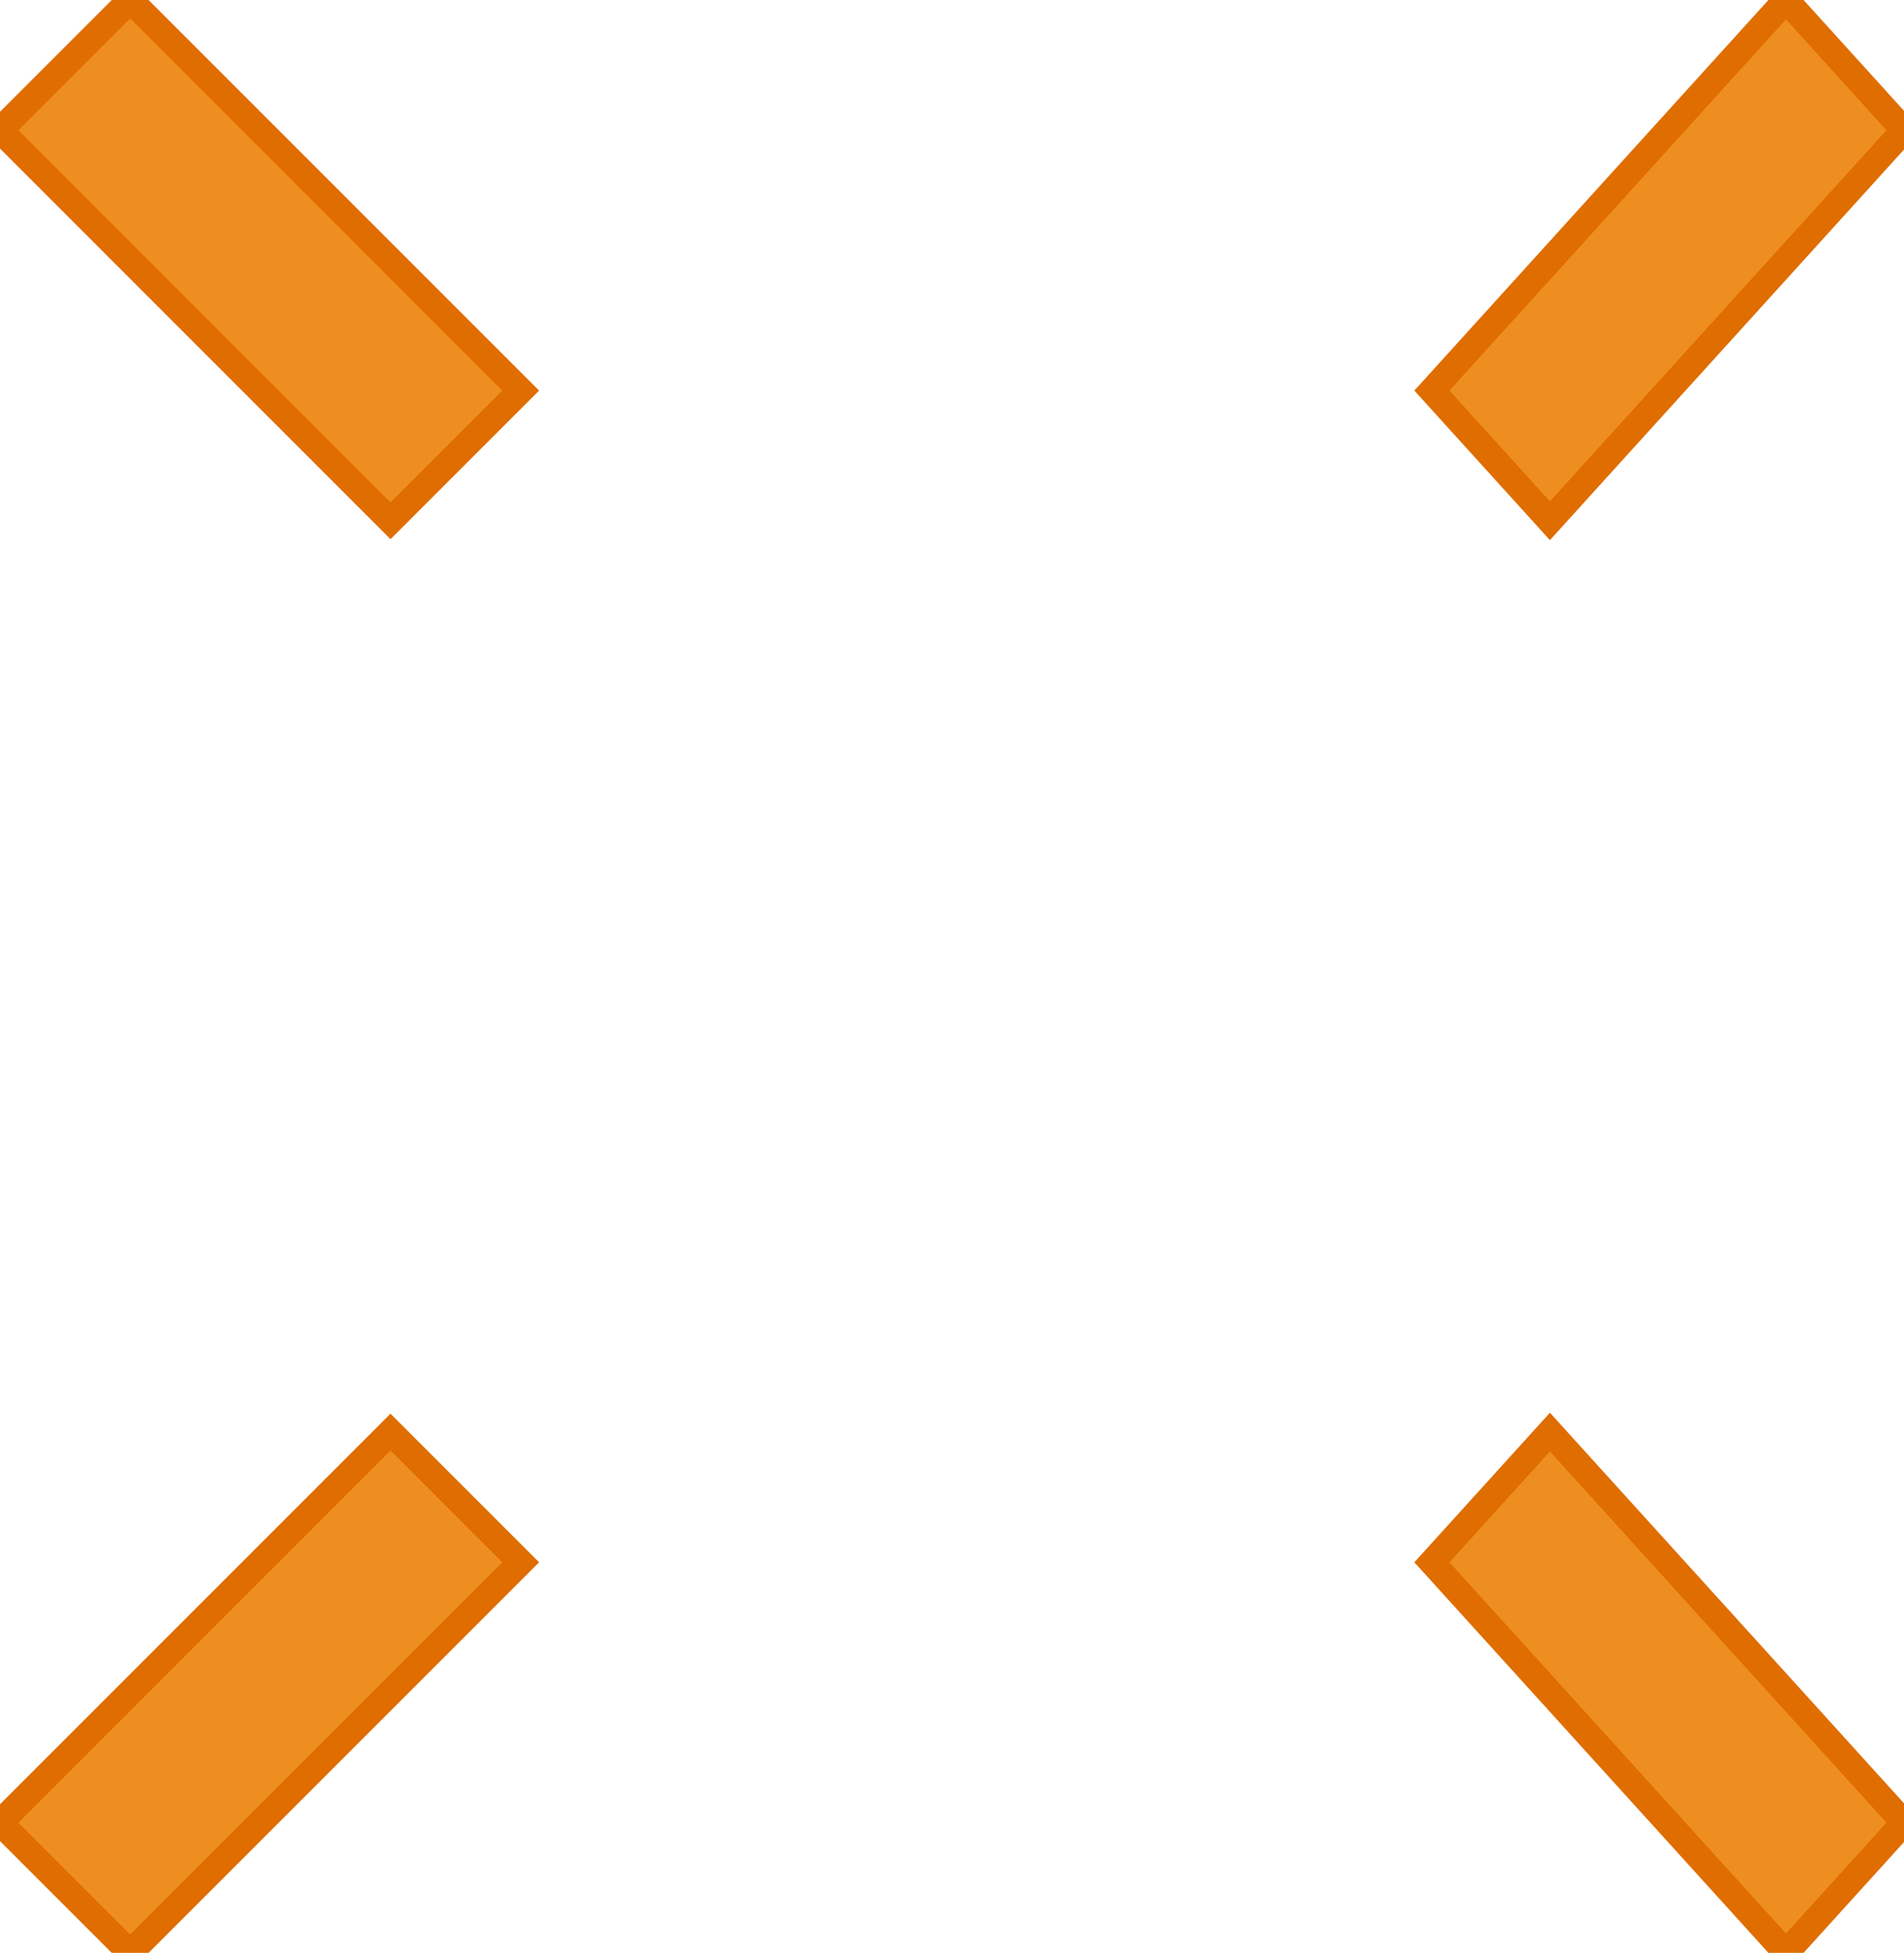 <?xml version="1.0" encoding="UTF-8" standalone="no"?>
<!-- Created with Inkscape (http://www.inkscape.org/) -->

<svg
   viewBox="0 0 73.133 75"
   version="1.1"
   id="svg1"
   inkscape:export-filename="bitmap.svg"
   inkscape:export-xdpi="34.731056"
   inkscape:export-ydpi="34.731056"
   xmlns:inkscape="http://www.inkscape.org/namespaces/inkscape"
   xmlns:sodipodi="http://sodipodi.sourceforge.net/DTD/sodipodi-0.dtd"
   xmlns="http://www.w3.org/2000/svg"
   xmlns:svg="http://www.w3.org/2000/svg">
  <defs
     id="defs1" />
  <g
     inkscape:label="Layer 1"
     inkscape:groupmode="layer"
     id="layer1"
     transform="translate(-30,-15)">

<style>
    .common-style {
      fill: #EF8E20;
      stroke: #E06D00;
      stroke-width: 1px;
    }
  </style>
      
    <path
       class="common-style"
       d="m 30,20 15,15 v 0 0 0 L 50,30 35,15 Z"
       id="path1" />
    <path
       class="common-style"
       d="M 103.133,20 89.533,35 v 0 0 0 l -4.533,-5 L 98.6,15 Z"
       id="path1-4" />
    <path
       class="common-style"
       d="M 30,85 45,70 v 0 0 0 l 5,5 -15,15 z"
       id="path1-2" />
    <path
       class="common-style"
       d="M 103.133,85 89.533,70 v 0 0 0 l -4.533,5 L 98.6,90 Z"
       id="path1-4-0" />
    <circle
       style="stroke-width:0.265; fill:none"
       id="path2"
       cx="67.5"
       cy="52.5"
       r="17.5" />
  </g>
</svg>